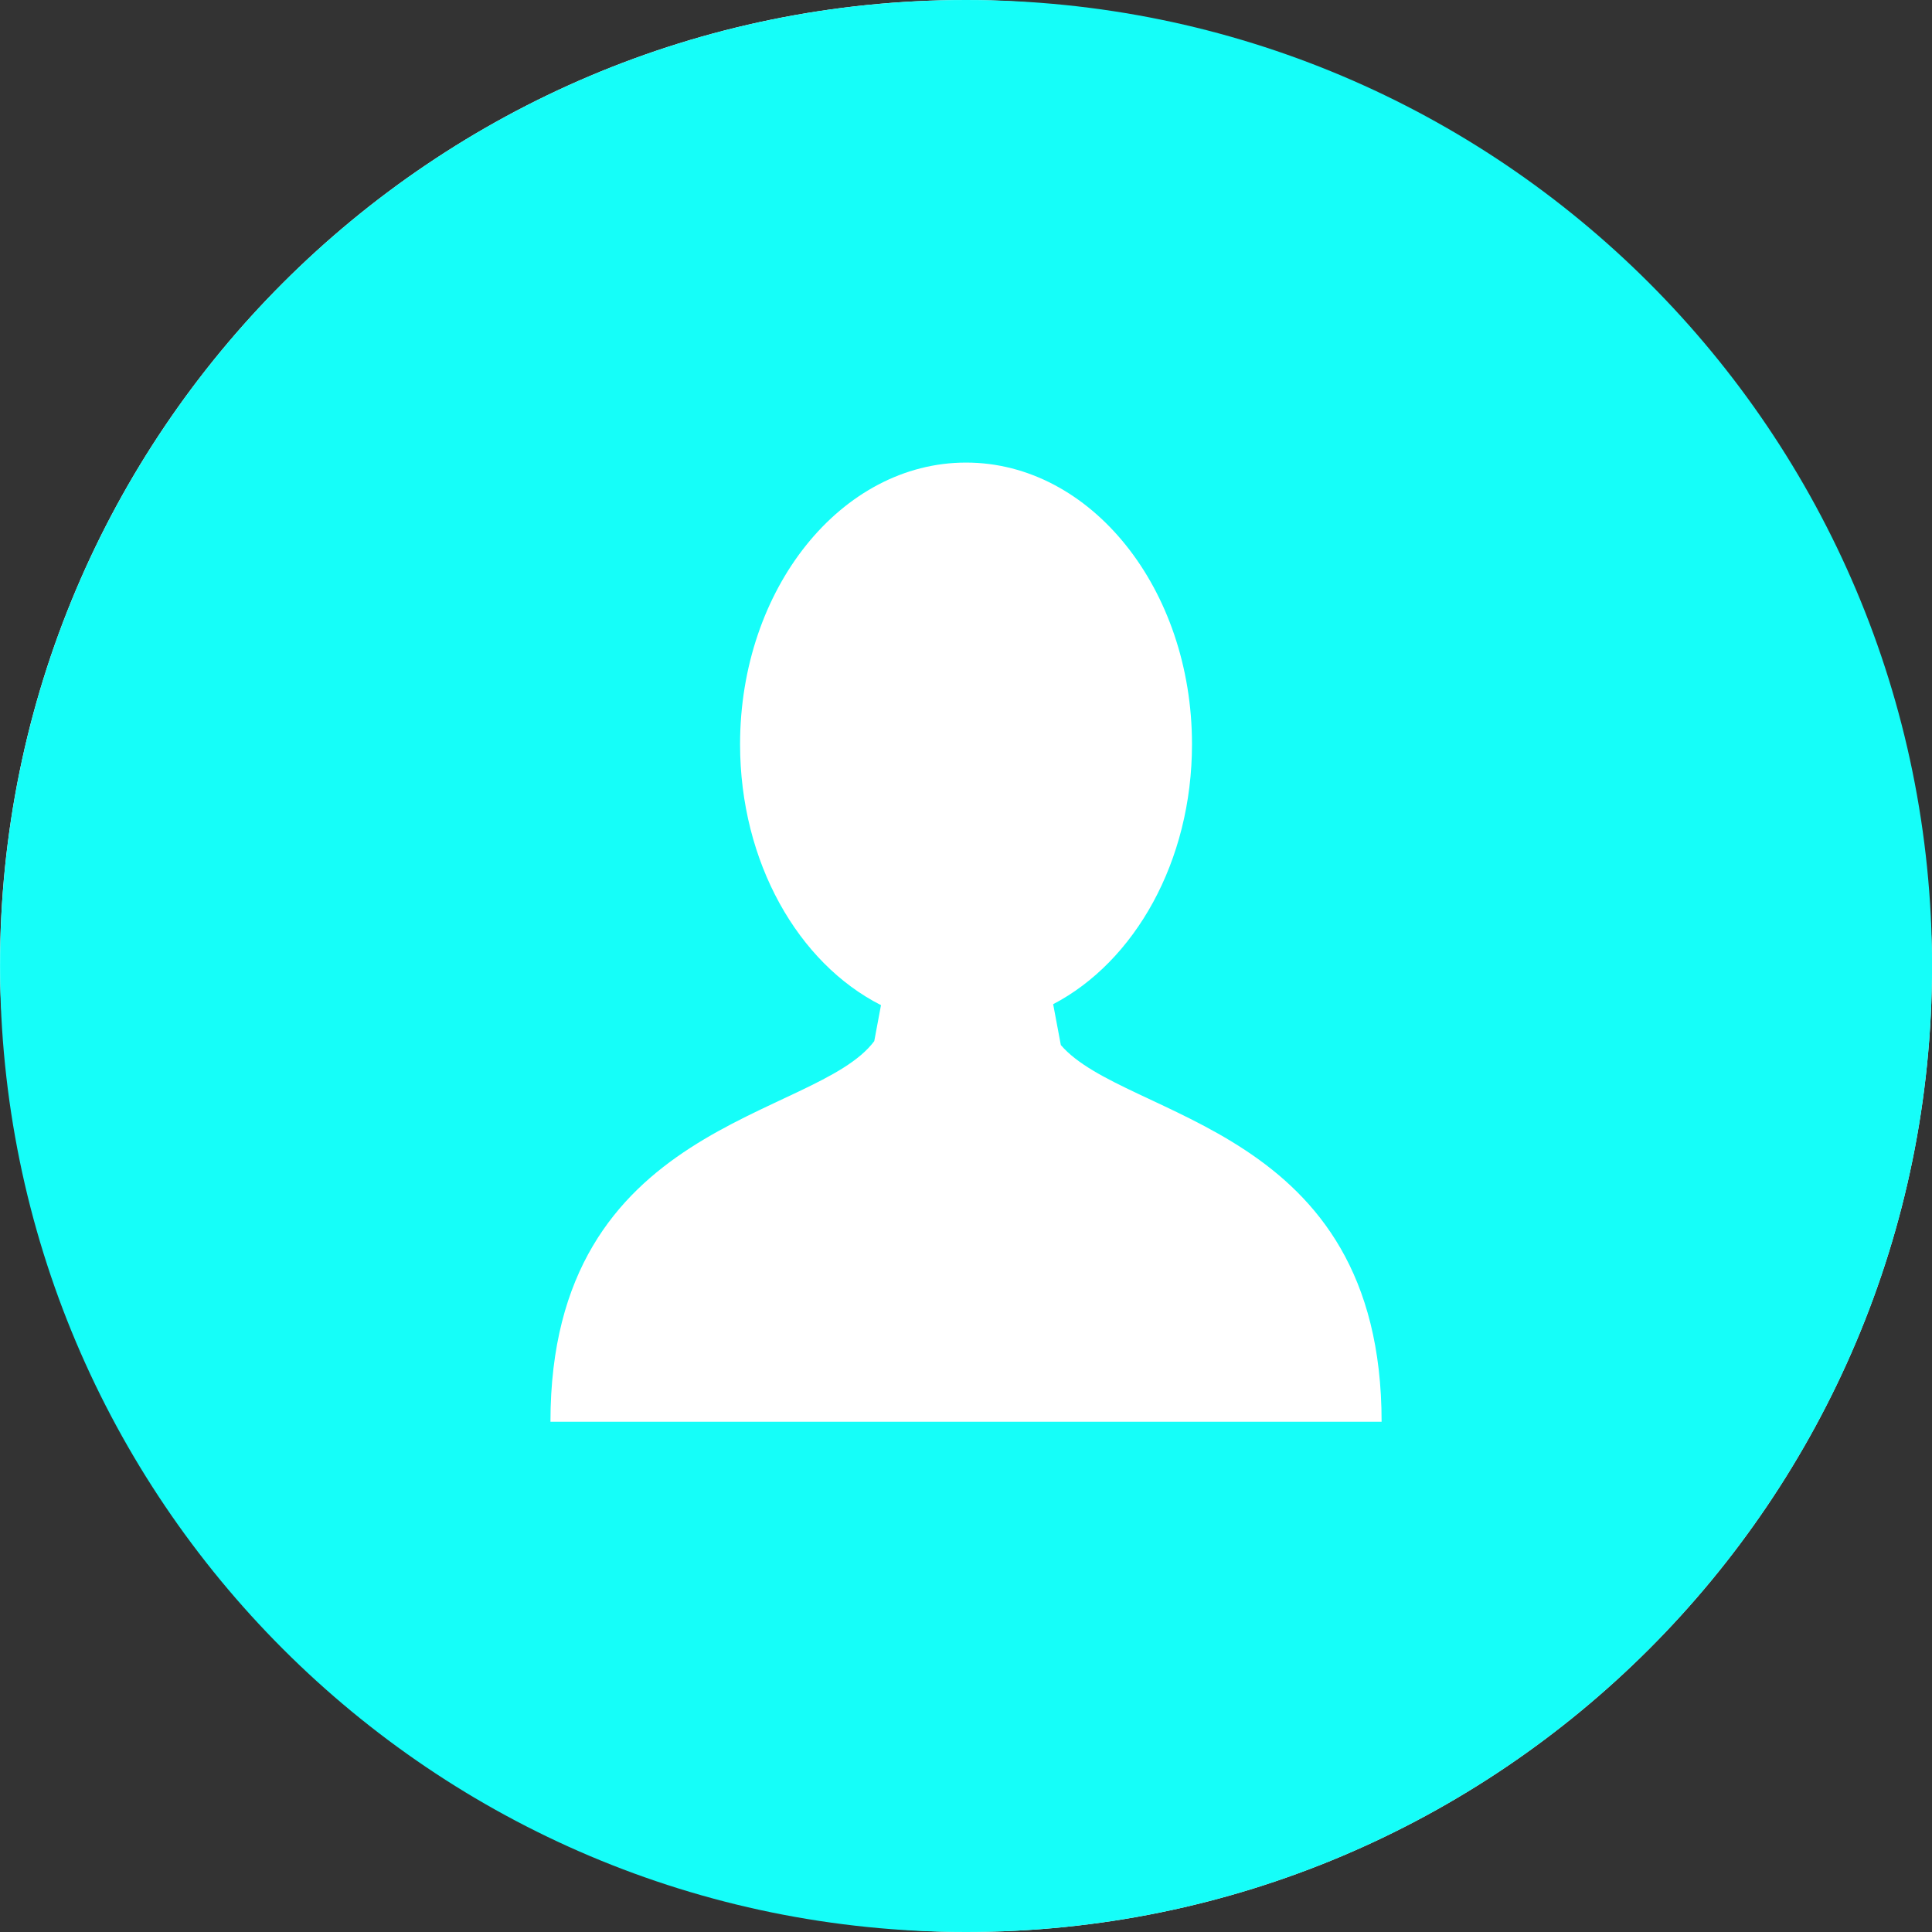 <svg width="35" height="35" viewBox="0 0 35 35" fill="none" xmlns="http://www.w3.org/2000/svg">
<rect x="0" y="0" width="35" height="35" fill="#333333" stroke="none"/>
<rect width="35" height="35" rx="17.5" fill="white"/>
<g clip-path="url(#clip0)">
<path d="M17.501 0C7.836 0 0.001 7.835 0.001 17.5C0.001 27.164 7.836 35 17.501 35C27.165 35 35.001 27.164 35.001 17.5C35.001 7.835 27.165 0 17.501 0ZM17.554 25.756V25.756H17.447H9.972C9.972 20.289 14.773 20.29 15.838 18.861L15.96 18.209C14.463 17.451 13.407 15.622 13.407 13.483C13.407 10.665 15.24 8.38 17.501 8.38C19.761 8.38 21.594 10.665 21.594 13.483C21.594 15.604 20.556 17.421 19.079 18.192L19.218 18.932C20.387 20.292 25.029 20.381 25.029 25.756H17.554Z" fill="#15FEF9"/>
</g>
<defs>
<clipPath id="clip0">
<rect width="35" height="35" fill="white"/>
</clipPath>
</defs>
</svg>

